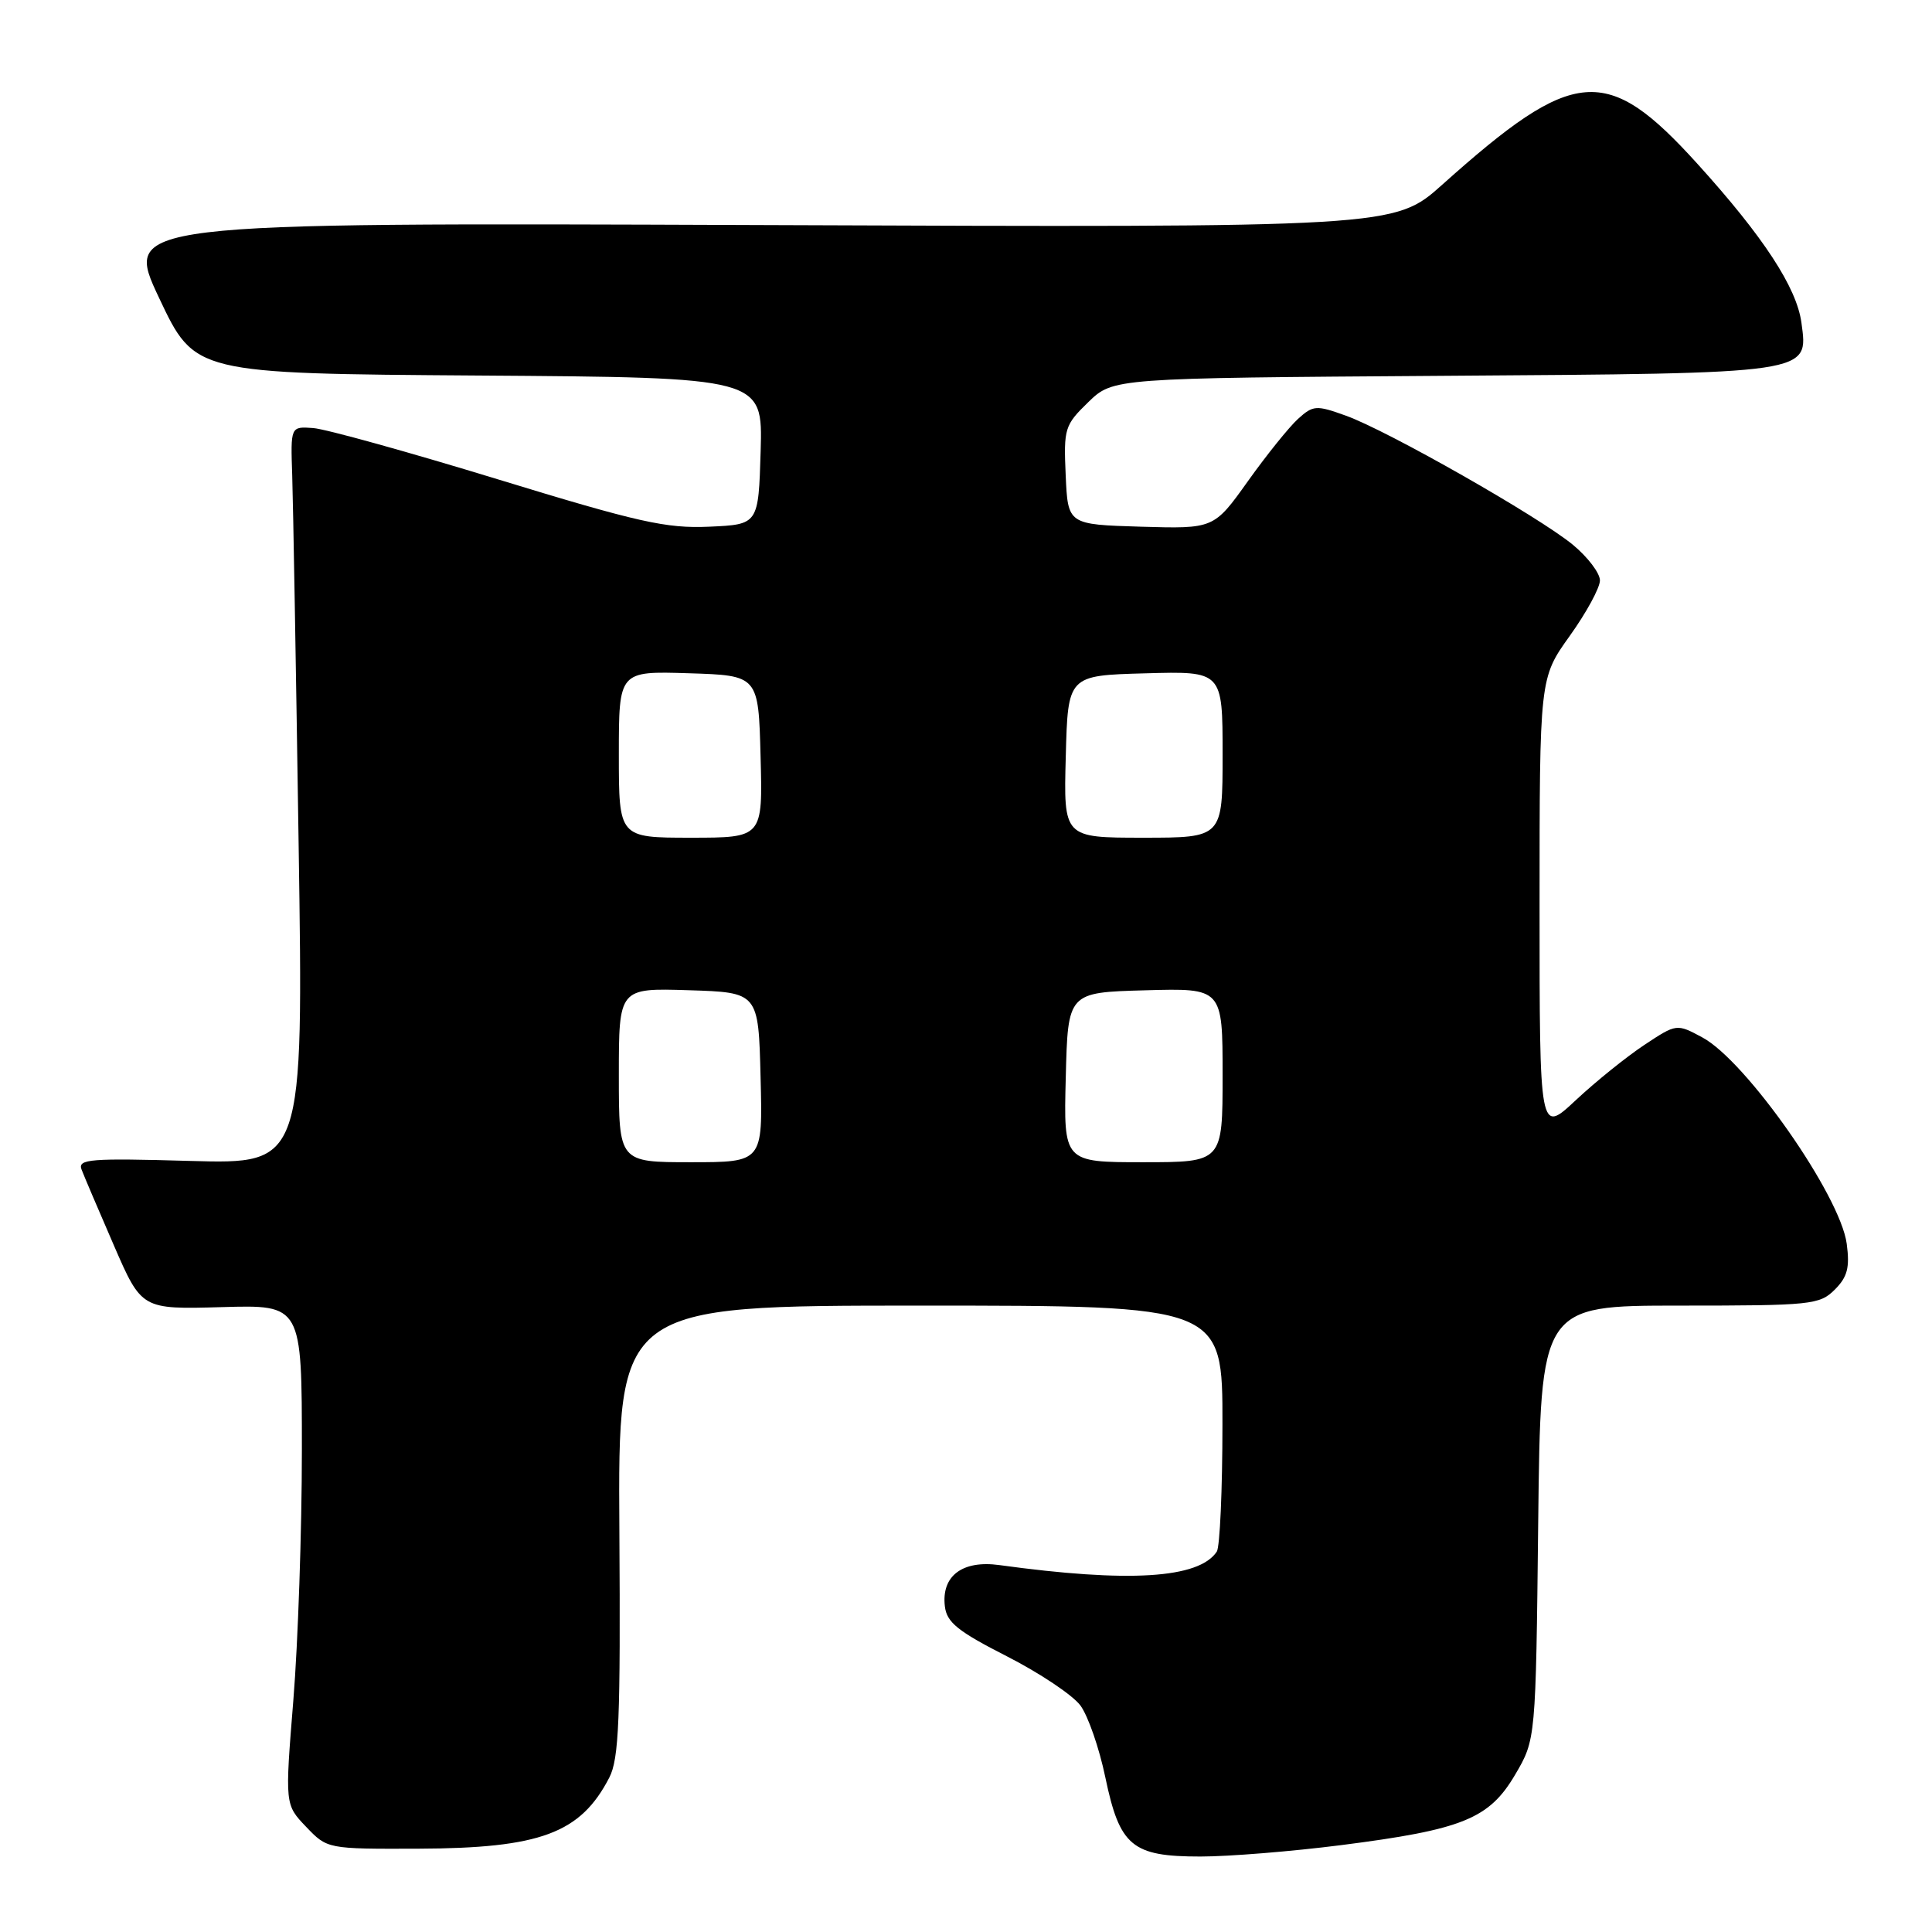 <?xml version="1.0" encoding="UTF-8" standalone="no"?>
<!DOCTYPE svg PUBLIC "-//W3C//DTD SVG 1.1//EN" "http://www.w3.org/Graphics/SVG/1.1/DTD/svg11.dtd" >
<svg xmlns="http://www.w3.org/2000/svg" xmlns:xlink="http://www.w3.org/1999/xlink" version="1.1" viewBox="0 0 256 256">
 <g >
 <path fill="currentColor"
d=" M 177.70 244.49 C 193.78 242.44 197.32 241.01 200.76 235.16 C 203.50 230.50 203.50 230.50 203.82 201.75 C 204.14 173.00 204.14 173.00 222.57 173.00 C 240.00 173.00 241.11 172.89 243.12 170.88 C 244.80 169.20 245.12 167.96 244.70 164.80 C 243.84 158.39 231.39 140.60 225.58 137.47 C 222.16 135.63 222.16 135.63 217.88 138.46 C 215.53 140.02 211.44 143.31 208.80 145.78 C 204.00 150.27 204.00 150.27 204.00 120.06 C 204.00 89.85 204.00 89.85 208.00 84.26 C 210.20 81.19 212.00 77.88 212.00 76.91 C 212.00 75.94 210.39 73.82 208.42 72.19 C 203.87 68.44 183.88 57.07 178.34 55.08 C 174.41 53.66 174.00 53.69 172.00 55.50 C 170.83 56.56 167.84 60.27 165.36 63.75 C 160.85 70.07 160.85 70.07 151.17 69.79 C 141.50 69.50 141.50 69.50 141.21 62.99 C 140.93 56.77 141.07 56.33 144.21 53.28 C 147.50 50.10 147.50 50.10 191.00 49.80 C 240.36 49.46 239.61 49.57 238.70 42.77 C 238.07 38.10 233.68 31.38 224.93 21.72 C 212.89 8.43 208.64 8.78 191.13 24.45 C 184.76 30.15 184.76 30.15 100.56 29.82 C 16.37 29.50 16.37 29.50 21.09 39.50 C 25.81 49.50 25.81 49.50 63.44 49.76 C 101.07 50.02 101.07 50.02 100.79 59.76 C 100.50 69.50 100.50 69.50 93.96 69.79 C 88.28 70.04 84.61 69.22 65.96 63.51 C 54.16 59.90 43.15 56.84 41.50 56.72 C 38.50 56.50 38.50 56.50 38.72 63.00 C 38.84 66.58 39.22 88.57 39.57 111.88 C 40.21 154.25 40.21 154.25 25.22 153.83 C 11.98 153.45 10.29 153.58 10.80 154.95 C 11.12 155.80 13.05 160.32 15.08 165.00 C 18.77 173.50 18.77 173.50 29.39 173.20 C 40.00 172.89 40.00 172.89 40.00 192.16 C 40.00 202.76 39.49 217.66 38.87 225.28 C 37.75 239.12 37.75 239.12 40.56 242.06 C 43.37 245.00 43.37 245.00 55.44 244.96 C 71.60 244.90 76.92 242.92 80.73 235.55 C 82.02 233.06 82.23 227.85 82.07 202.79 C 81.88 173.00 81.88 173.00 121.94 173.00 C 162.00 173.00 162.00 173.00 161.98 188.75 C 161.98 197.41 161.64 205.00 161.23 205.60 C 158.85 209.17 149.58 209.74 132.41 207.38 C 127.51 206.71 124.72 208.82 125.20 212.85 C 125.45 214.98 126.92 216.16 133.42 219.47 C 137.77 221.69 142.16 224.62 143.17 226.00 C 144.18 227.38 145.66 231.65 146.46 235.50 C 148.37 244.64 149.99 246.00 159.06 246.00 C 162.82 246.00 171.21 245.32 177.70 244.49 Z  M 82.00 142.46 C 82.00 130.92 82.00 130.92 91.25 131.21 C 100.50 131.50 100.50 131.50 100.78 142.75 C 101.07 154.00 101.07 154.00 91.53 154.00 C 82.00 154.00 82.00 154.00 82.00 142.46 Z  M 141.22 142.75 C 141.50 131.50 141.50 131.50 151.75 131.22 C 162.00 130.93 162.00 130.93 162.00 142.47 C 162.00 154.00 162.00 154.00 151.47 154.00 C 140.93 154.00 140.93 154.00 141.22 142.75 Z  M 82.00 99.96 C 82.00 88.92 82.00 88.92 91.25 89.21 C 100.50 89.50 100.50 89.50 100.78 100.25 C 101.07 111.00 101.07 111.00 91.53 111.00 C 82.00 111.00 82.00 111.00 82.00 99.96 Z  M 141.22 100.25 C 141.50 89.50 141.50 89.50 151.75 89.22 C 162.00 88.93 162.00 88.93 162.00 99.97 C 162.00 111.00 162.00 111.00 151.47 111.00 C 140.93 111.00 140.93 111.00 141.22 100.25 Z "/>
</g>
</svg>